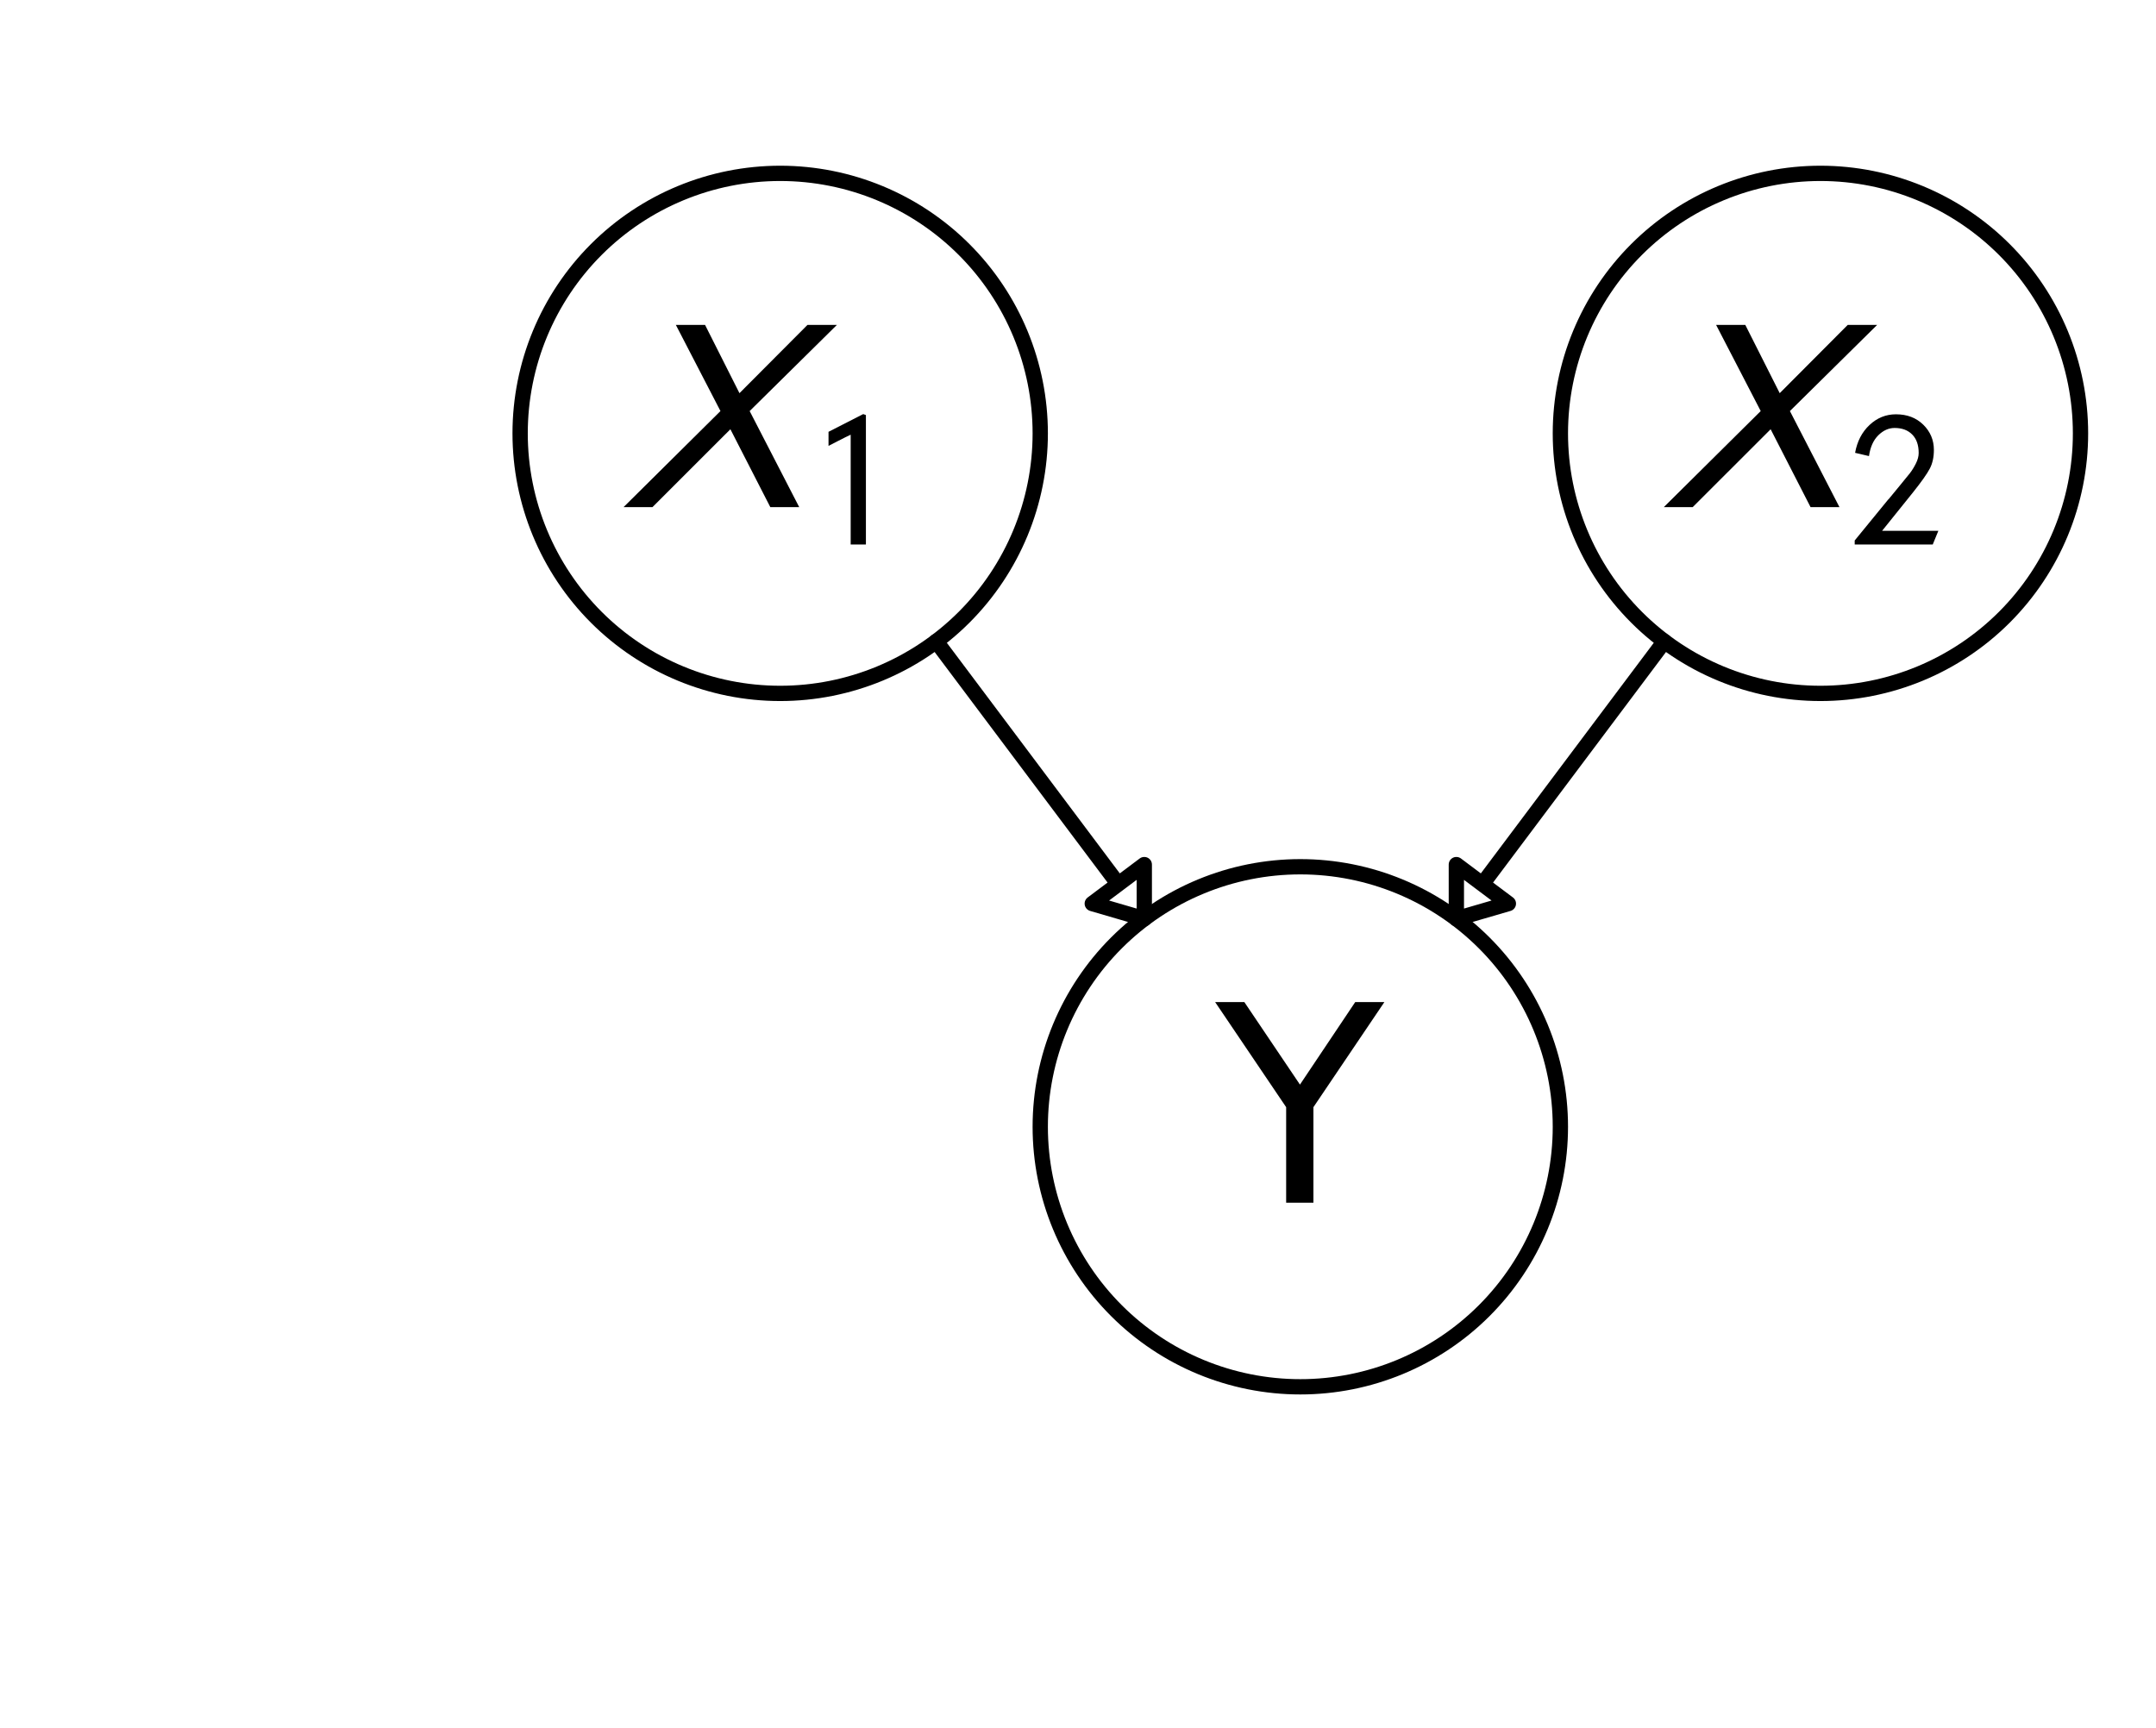 <svg xmlns="http://www.w3.org/2000/svg" xmlns:xlink="http://www.w3.org/1999/xlink" height="113pt" version="1.1" viewBox="0 0 141 113" width="141pt">
 <defs>
  <clipPath id="p16f9e740cd">
   <rect height="113.386" width="141.732" x="0.0" y="0.0"/>
  </clipPath>
 </defs>
<defs>
  <style type="text/css">
*{stroke-linecap:butt;stroke-linejoin:round;}
  </style>
 </defs>
 <g id="figure_1">
  <g id="patch_1">
   <path d=" M0 113.386 L141.732 113.386 L141.732 0 L0 0 z " style="fill:#ffffff;"/>
  </g>
  <g id="axes_1">
   <g id="patch_2">
    <path clip-path="url(#p16f9e740cd)" d=" M74.835 60.094 L71.433 59.102 L73.134 57.827 L61.228 41.953 L61.228 41.953 L73.134 57.827 L74.835 56.551 z " style="fill:none;stroke:#000000;"/>
   </g>
   <g id="patch_3">
    <path clip-path="url(#p16f9e740cd)" d=" M95.244 60.094 L95.244 56.551 L96.945 57.827 L108.85 41.953 L108.85 41.953 L96.945 57.827 L98.646 59.102 z " style="fill:none;stroke:#000000;"/>
   </g>
   <g id="patch_4">
    <path clip-path="url(#p16f9e740cd)" d=" M85.039 90.709 C89.55 90.709 93.876 88.917 97.066 85.727 C100.255 82.538 102.047 78.211 102.047 73.701 C102.047 69.19 100.255 64.864 97.066 61.674 C93.876 58.485 89.55 56.693 85.039 56.693 C80.529 56.693 76.202 58.485 73.013 61.674 C69.824 64.864 68.031 69.19 68.031 73.701 C68.031 78.211 69.824 82.538 73.013 85.727 C76.202 88.917 80.529 90.709 85.039 90.709 z " style="fill:none;stroke:#000000;"/>
   </g>
   <g id="patch_5">
    <path clip-path="url(#p16f9e740cd)" d=" M119.055 45.354 C123.566 45.354 127.892 43.562 131.082 40.373 C134.271 37.183 136.063 32.857 136.063 28.346 C136.063 23.836 134.271 19.509 131.082 16.32 C127.892 13.131 123.566 11.339 119.055 11.339 C114.545 11.339 110.218 13.131 107.029 16.32 C103.839 19.509 102.047 23.836 102.047 28.346 C102.047 32.857 103.839 37.183 107.029 40.373 C110.218 43.562 114.545 45.354 119.055 45.354 z " style="fill:none;stroke:#000000;"/>
   </g>
   <g id="patch_6">
    <path clip-path="url(#p16f9e740cd)" d=" M51.024 45.354 C55.534 45.354 59.861 43.562 63.05 40.373 C66.239 37.183 68.031 32.857 68.031 28.346 C68.031 23.836 66.239 19.509 63.05 16.32 C59.861 13.131 55.534 11.339 51.024 11.339 C46.513 11.339 42.187 13.131 38.997 16.32 C35.808 19.509 34.016 23.836 34.016 28.346 C34.016 32.857 35.808 37.183 38.997 40.373 C42.187 43.562 46.513 45.354 51.024 45.354 z " style="fill:none;stroke:#000000;"/>
   </g>
   <g id="matplotlib.axis_1"/>
   <g id="matplotlib.axis_2"/>
   <g id="text_1">
    <!-- Y -->
    <defs>
     <path d=" M-0.203 72.906 L10.406 72.906 L30.609 42.922 L50.688 72.906 L61.281 72.906 L35.5 34.719 L35.5 0 L25.594 0 L25.594 34.719 z " id="BitstreamVeraSans-Roman-59"/>
    </defs>
    <g transform="translate(79.506 78.668)scale(0.18 -0.18)">
     <use xlink:href="#BitstreamVeraSans-Roman-59"/>
    </g>
   </g>
   <g id="text_2">
    <!-- $X_2$ -->
    <defs>
     <path d=" M80.594 66.203 L48.906 34.906 L66.906 0 L56.406 0 L41.906 28.297 L13.594 0 L3.094 0 L38.297 34.906 L22.094 66.203 L32.703 66.203 L45.203 41.406 L69.906 66.203 z " id="STIXGeneral-Italic-1d61f"/>
     <path d=" M46.906 7.094 L44 0 L3.5 0 L3.5 2.094 L21 23.5 L21 23.406 L26.594 30.203 Q30.5 34.906 32.094 36.953 Q33.703 39 35.203 41.953 Q36.703 44.906 36.703 47.5 Q36.703 53.703 33.344 57.094 Q30 60.5 24.203 60.5 Q19.594 60.5 15.75 56.703 Q11.906 52.906 10.906 45.906 L3.703 47.594 Q5.297 56.5 11.188 62.047 Q17.094 67.594 24.906 67.594 Q33.594 67.594 39.094 62.188 Q44.594 56.797 44.594 49.094 Q44.594 43.5 42.5 39.453 Q40.406 35.406 33.703 27 L17.703 7.094 z " id="STIXGeneral-Regular-1d7e4"/>
    </defs>
    <g transform="translate(108.255 33.313)scale(0.18 -0.18)">
     <use transform="translate(0.0 0.797)" xlink:href="#STIXGeneral-Italic-1d61f"/>
     <use transform="translate(70 -12.792)scale(0.7)" xlink:href="#STIXGeneral-Regular-1d7e4"/>
    </g>
   </g>
   <g id="text_3">
    <!-- $X_1$ -->
    <defs>
     <path d=" M30.203 0 L22.297 0 L22.297 57 Q20.094 56 15.75 53.75 Q11.406 51.5 10.797 51.203 L10.797 58.5 L28.797 67.703 L30.203 67.203 z " id="STIXGeneral-Regular-1d7e3"/>
    </defs>
    <g transform="translate(40.224 33.313)scale(0.18 -0.18)">
     <use transform="translate(0.0 0.797)" xlink:href="#STIXGeneral-Italic-1d61f"/>
     <use transform="translate(70 -12.792)scale(0.7)" xlink:href="#STIXGeneral-Regular-1d7e3"/>
    </g>
   </g>
  </g>
 </g>
 </svg>
